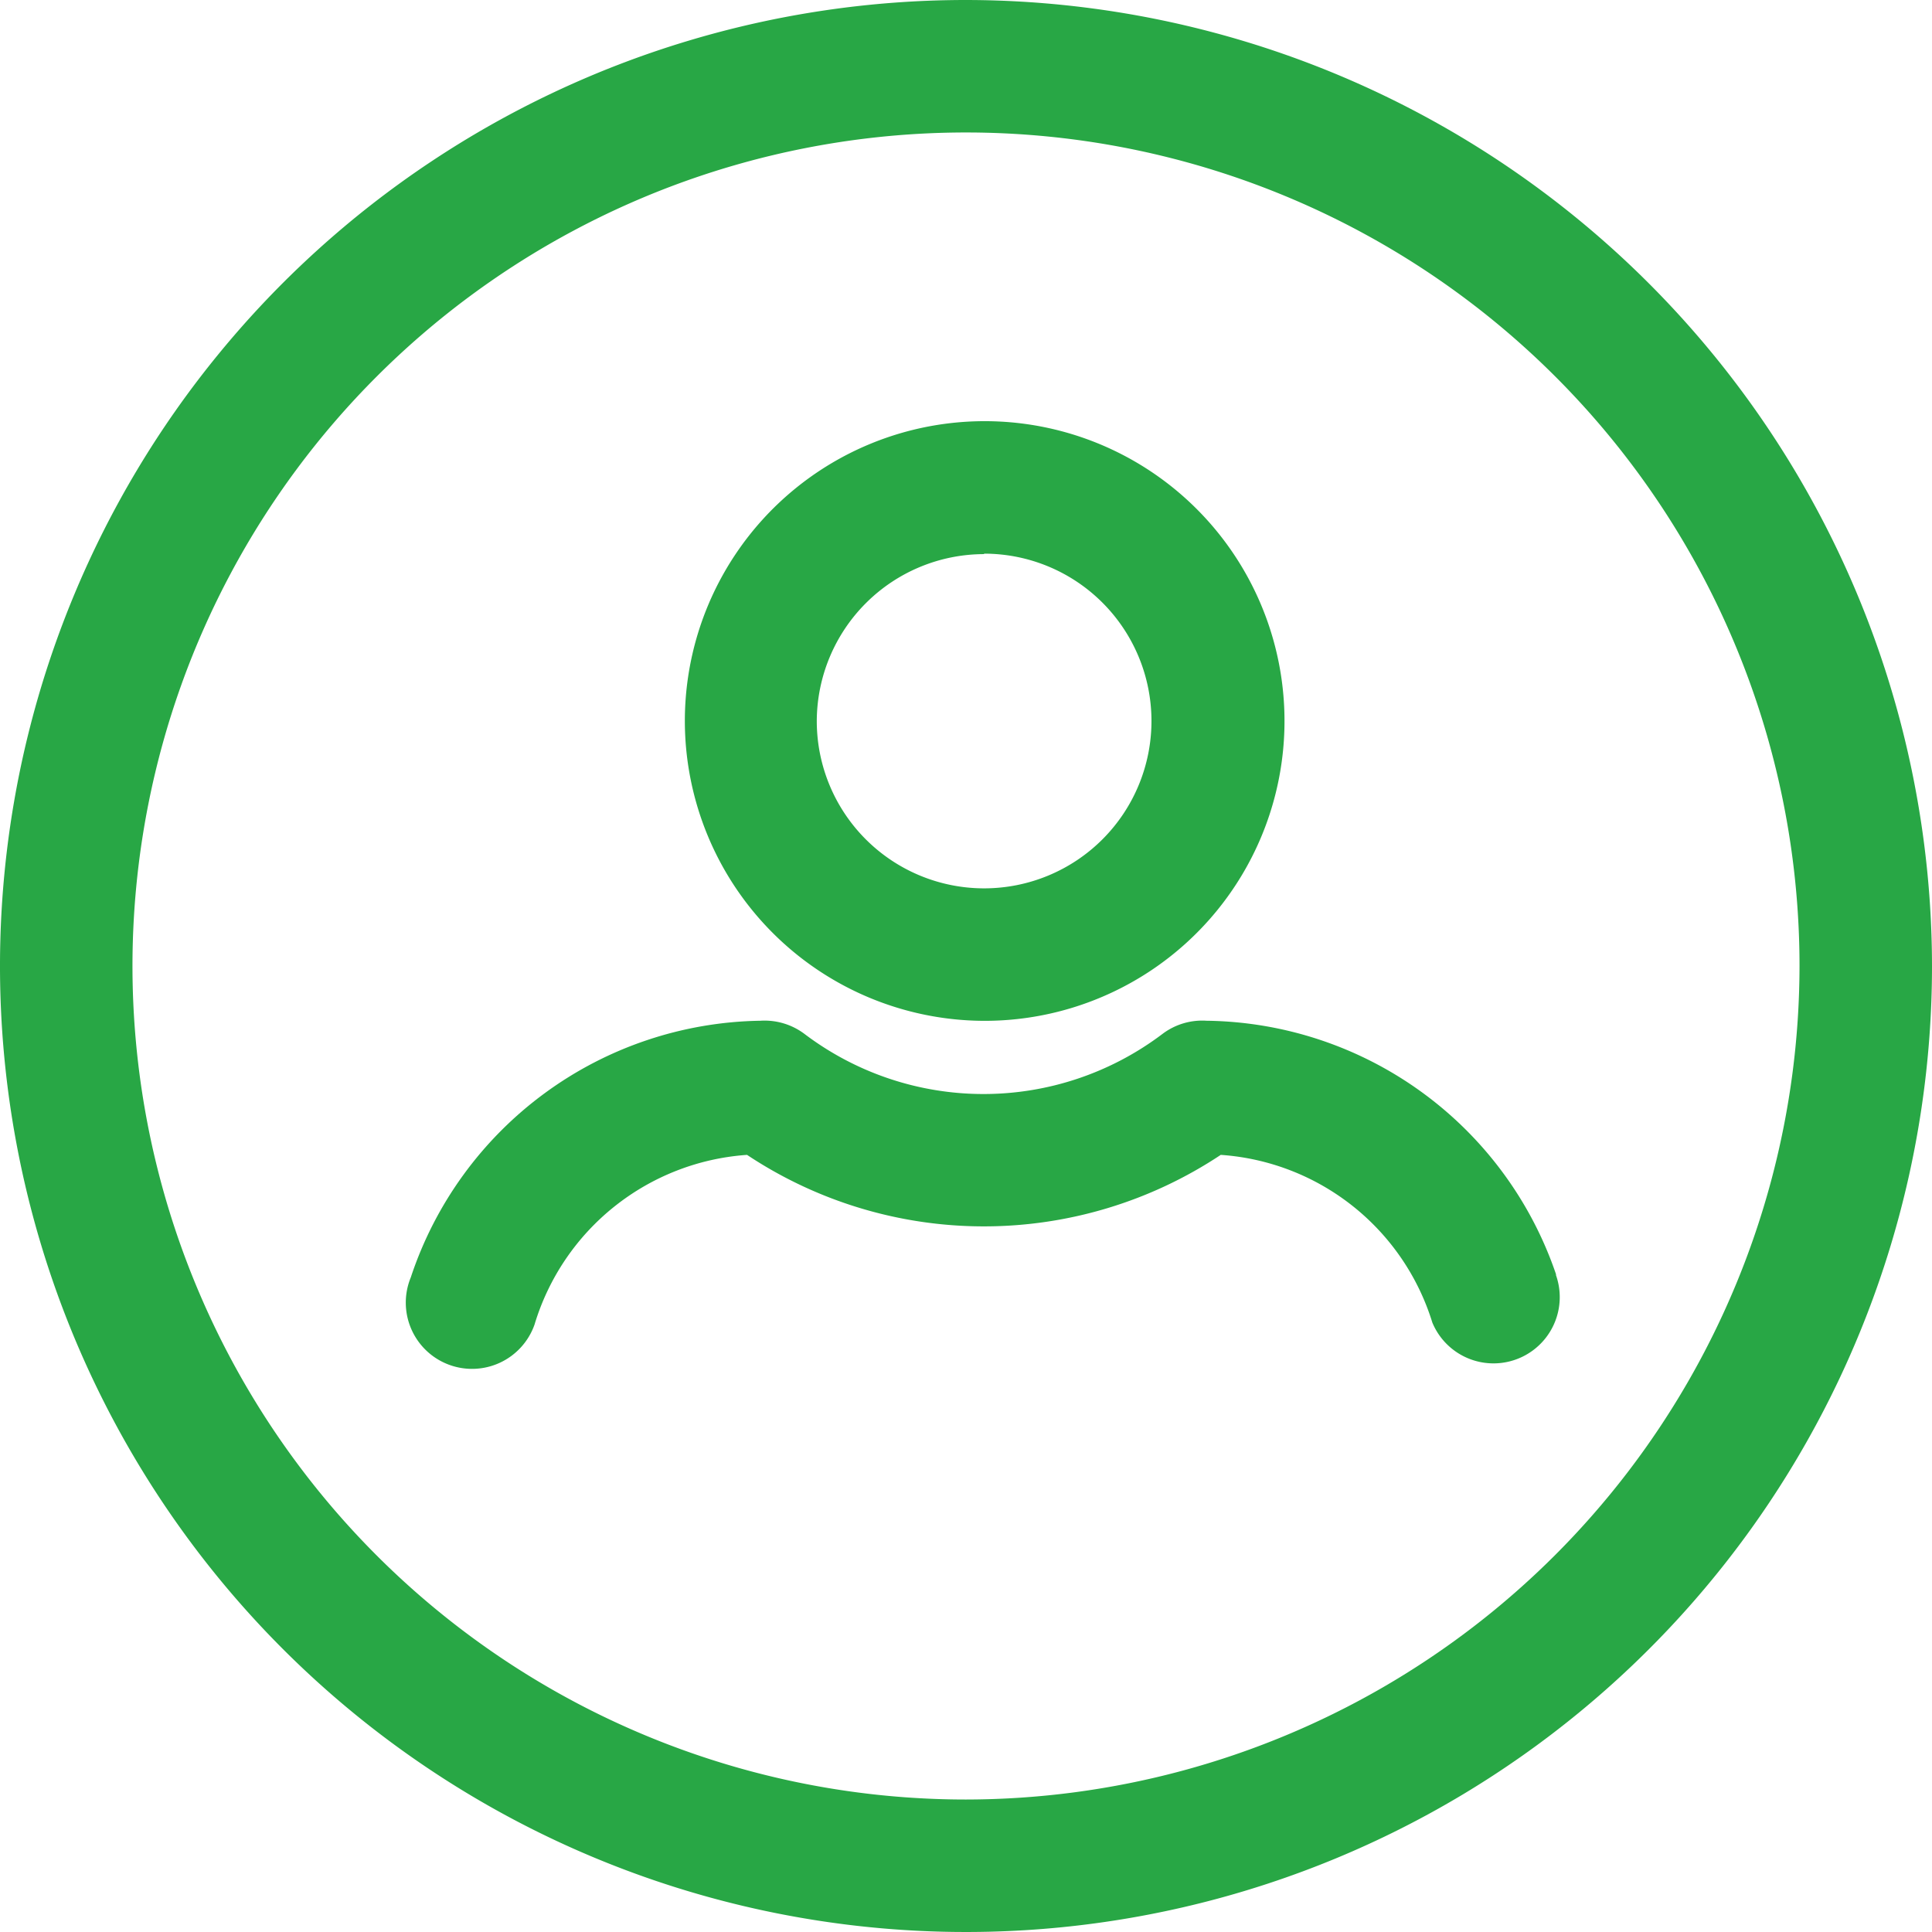 <svg xmlns="http://www.w3.org/2000/svg" width="21" height="21" viewBox="0 0 21 21">
  <g id="noun_User_1335326" transform="translate(206.947 -167.053)">
    <g id="Group_3" data-name="Group 3" transform="translate(-206.947 167.053)">
      <path id="Path_4" data-name="Path 4" d="M15.553,5.053a10.5,10.5,0,1,0,10.5,10.5A10.512,10.512,0,0,0,15.553,5.053Zm0,19.56a9.06,9.06,0,1,1,9.06-9.06A9.071,9.071,0,0,1,15.553,24.613Z" transform="translate(-5.053 -5.053)" fill="#28a745"/>
      <path id="Path_5" data-name="Path 5" d="M40.153,31.173A3.259,3.259,0,1,0,36.9,27.915,3.262,3.262,0,0,0,40.153,31.173Zm0-5.078a1.819,1.819,0,1,1-1.819,1.82A1.821,1.821,0,0,1,40.153,26.1Z" transform="translate(-29.456 -20.077)" fill="#28a745"/>
      <path id="Path_6" data-name="Path 6" d="M36.465,55.308a4.066,4.066,0,0,0-3.8-2.761.717.717,0,0,0-.475.14,3.224,3.224,0,0,1-3.9,0,.722.722,0,0,0-.475-.14,4.068,4.068,0,0,0-3.8,2.79.72.72,0,1,0,1.345.513,2.6,2.6,0,0,1,2.31-1.845,4.653,4.653,0,0,0,5.149,0,2.593,2.593,0,0,1,2.3,1.823.72.72,0,0,0,1.342-.521Z" transform="translate(-19.55 -41.452)" fill="#28a745"/>
    </g>
  </g>
</svg>
